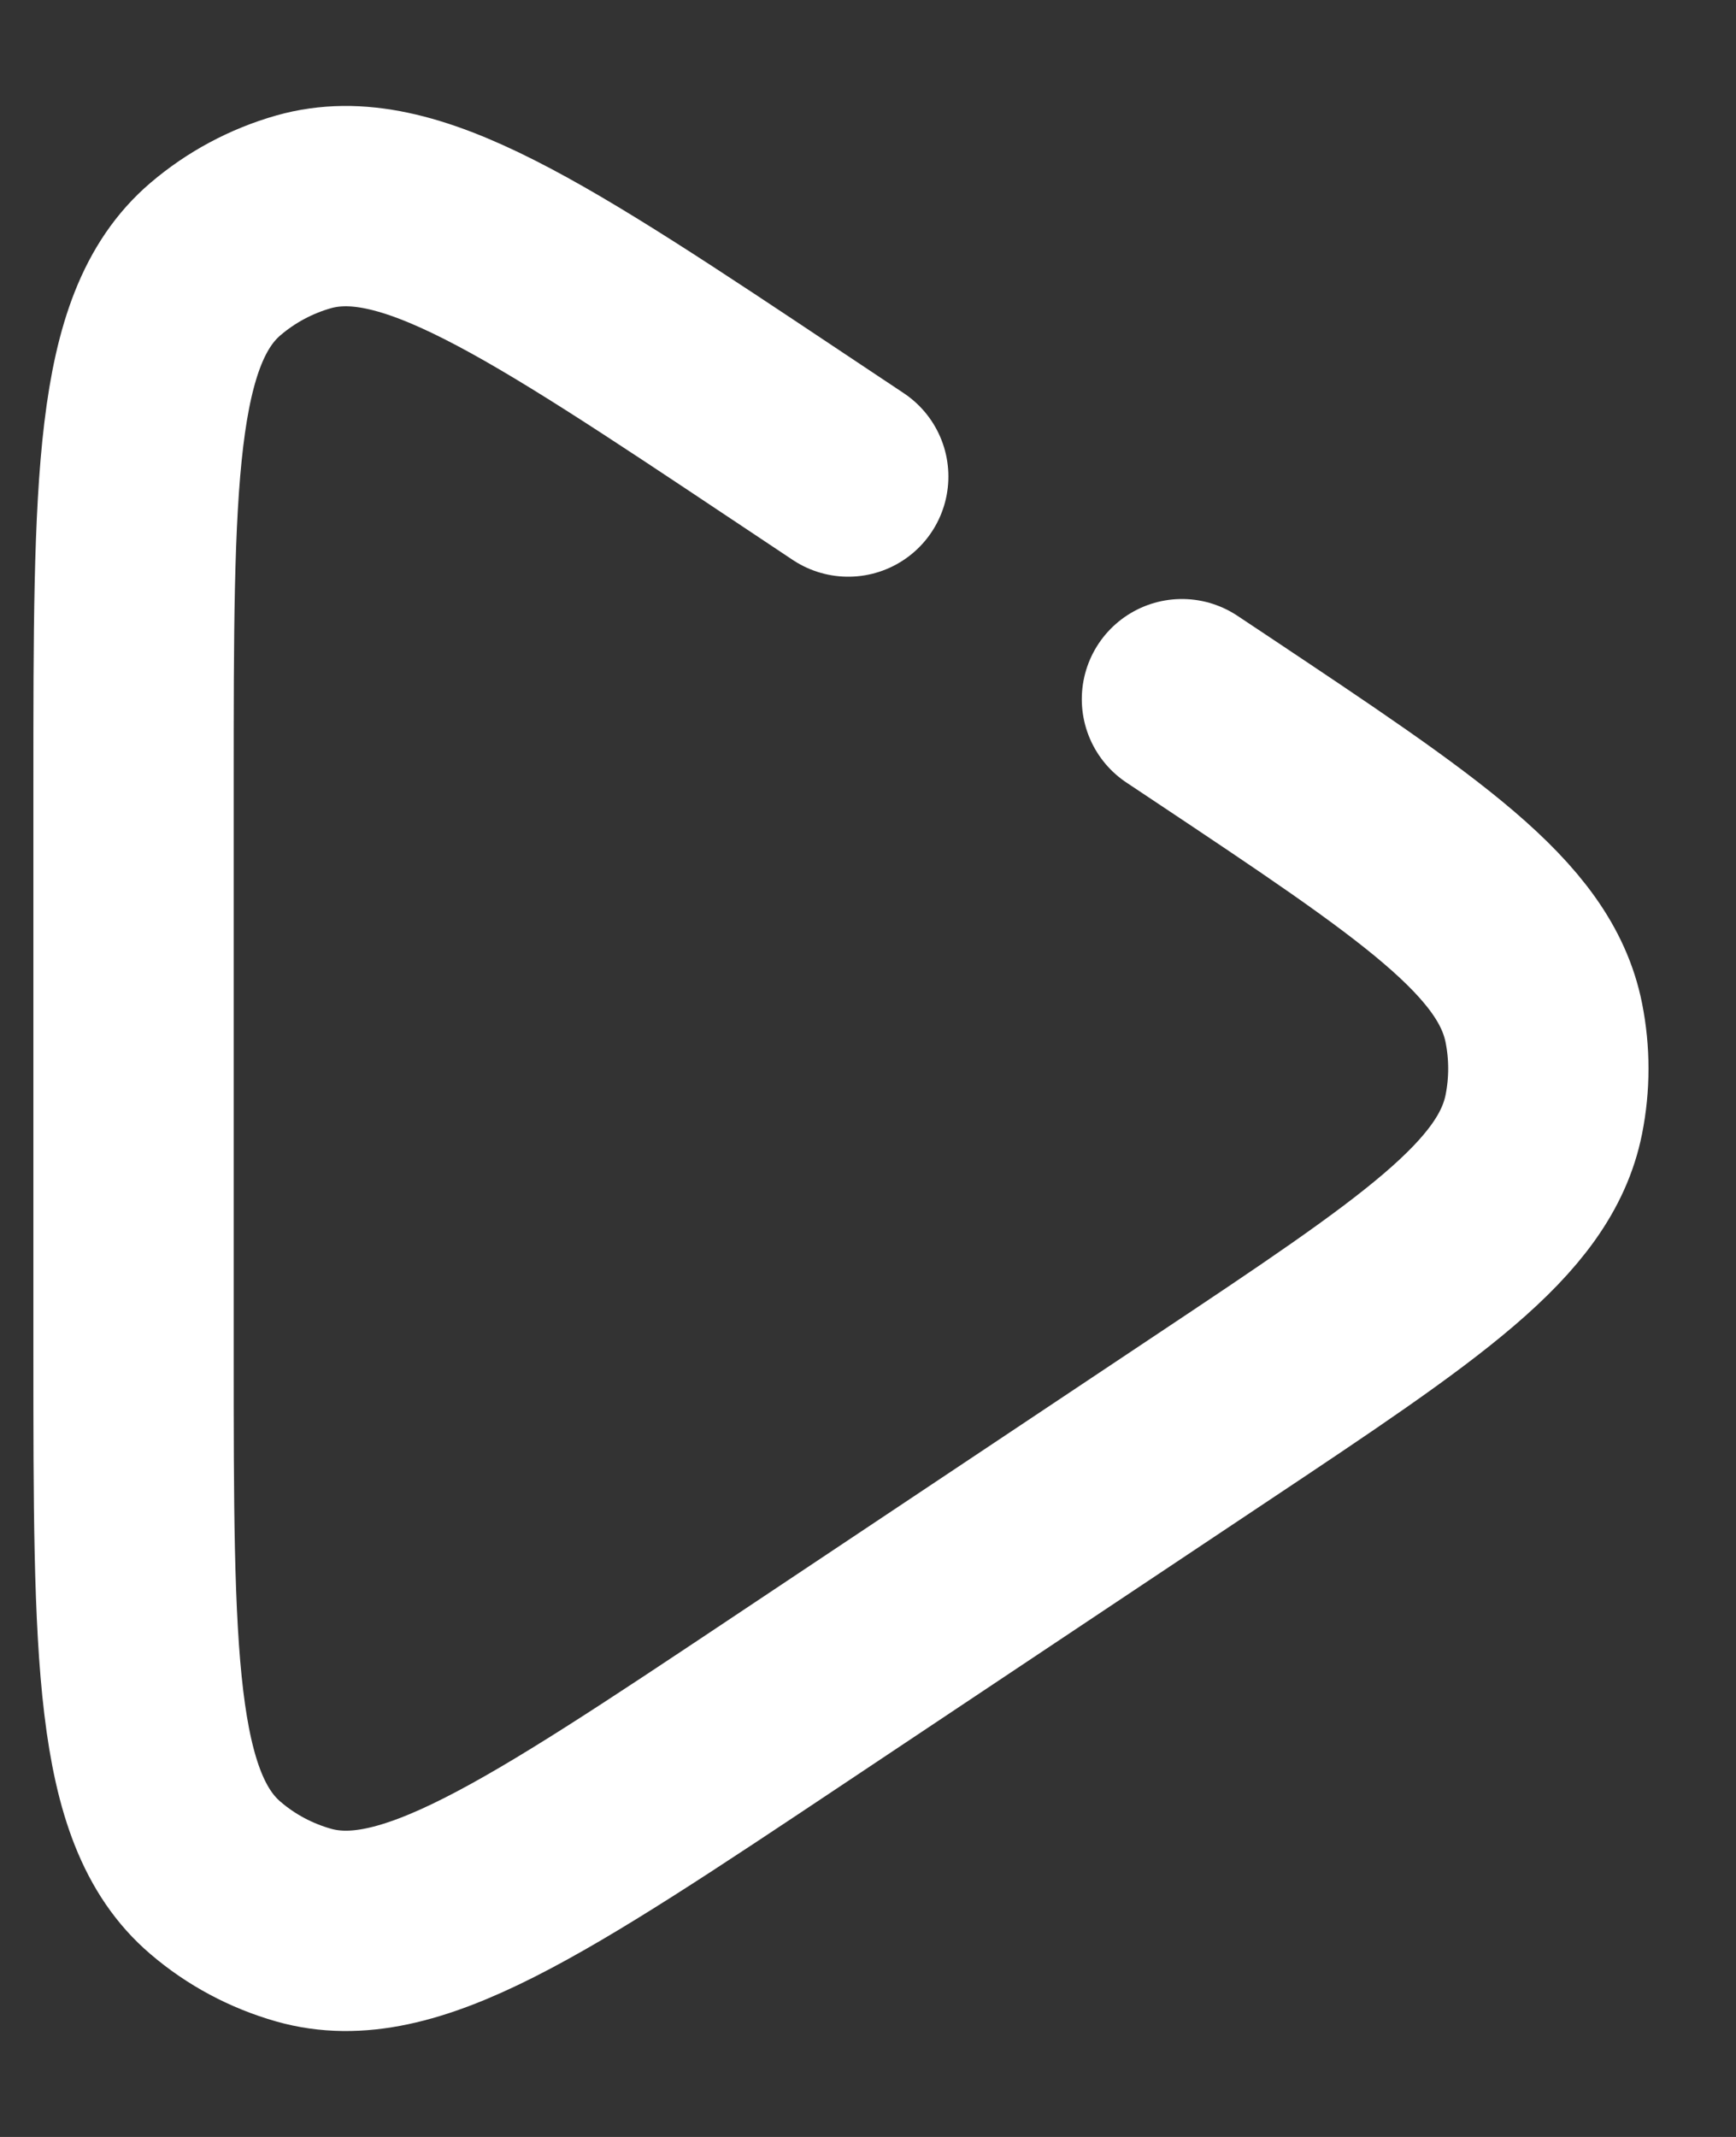 <svg width="13" height="16" viewBox="0 0 13 16" fill="none" xmlns="http://www.w3.org/2000/svg">
<rect x="0" y="0" width="13" height="16" fill="#333333" stroke="none"/>
<path d="M8.851 5.235L9.069 5.38C10.636 6.425 11.42 6.947 11.561 7.659C11.606 7.885 11.606 8.117 11.561 8.343C11.42 9.054 10.636 9.577 9.068 10.622L5.897 12.736C3.999 14.001 3.05 14.634 2.274 14.414C2.031 14.345 1.805 14.225 1.613 14.06C1 13.537 1 12.396 1 10.114L1 5.886C1 3.605 1 2.464 1.613 1.94C1.805 1.776 2.031 1.655 2.274 1.586C3.05 1.367 3.999 2 5.897 3.265L6.352 3.568" stroke="white" stroke-width="1.5" stroke-linecap="round" stroke-linejoin="round"/>
</svg>
